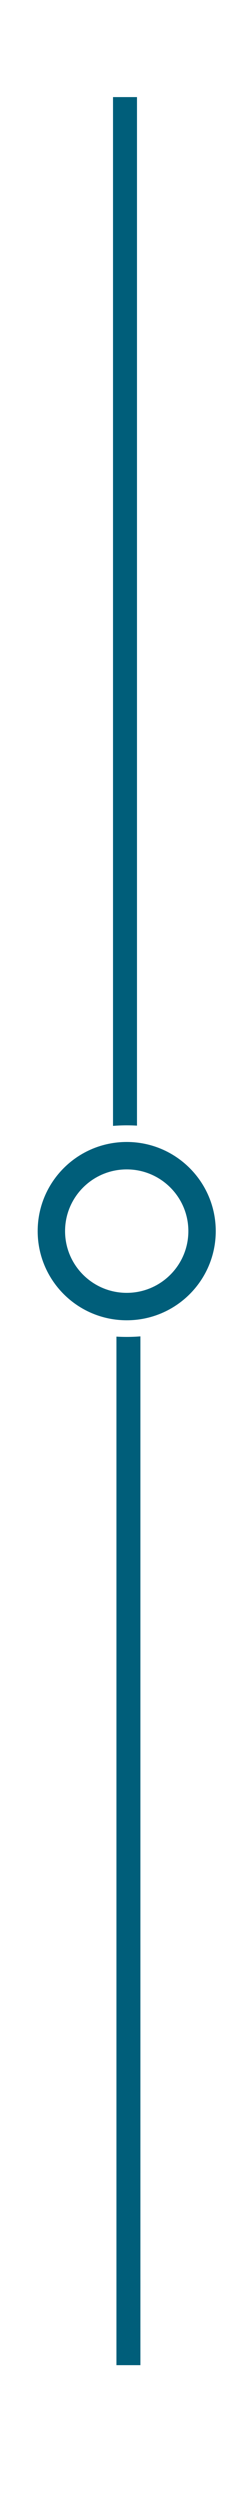 <?xml version="1.0" encoding="utf-8"?>
<!-- Generator: Adobe Illustrator 25.1.0, SVG Export Plug-In . SVG Version: 6.00 Build 0)  -->
<svg version="1.2" baseProfile="tiny" id="Laag_1" xmlns="http://www.w3.org/2000/svg" xmlns:xlink="http://www.w3.org/1999/xlink"
	 x="0px" y="0px" viewBox="0 0 73 729" overflow="visible" xml:space="preserve">
<path fill="#005E7A" d="M41,389.69c-1.3,0.1-2.64,0.16-4,0.16c-1.01,0-2.02-0.03-3-0.09l0-0.01v299.94h7L41,389.69L41,389.69z"/>
<path fill="#005E7A" d="M33,328.31c1.3-0.1,2.64-0.16,4-0.16c1.01,0,2.02,0.03,3,0.09l0,0.01V28.31h-7L33,328.31L33,328.31z"/>
<path fill="#005E7A" d="M63,359c0,14.36-11.64,26-26,26s-26-11.64-26-26s11.64-26,26-26S63,344.64,63,359z M37,341
	c-9.94,0-18,8.06-18,18s8.06,18,18,18s18-8.06,18-18S46.94,341,37,341z"/>
</svg>
